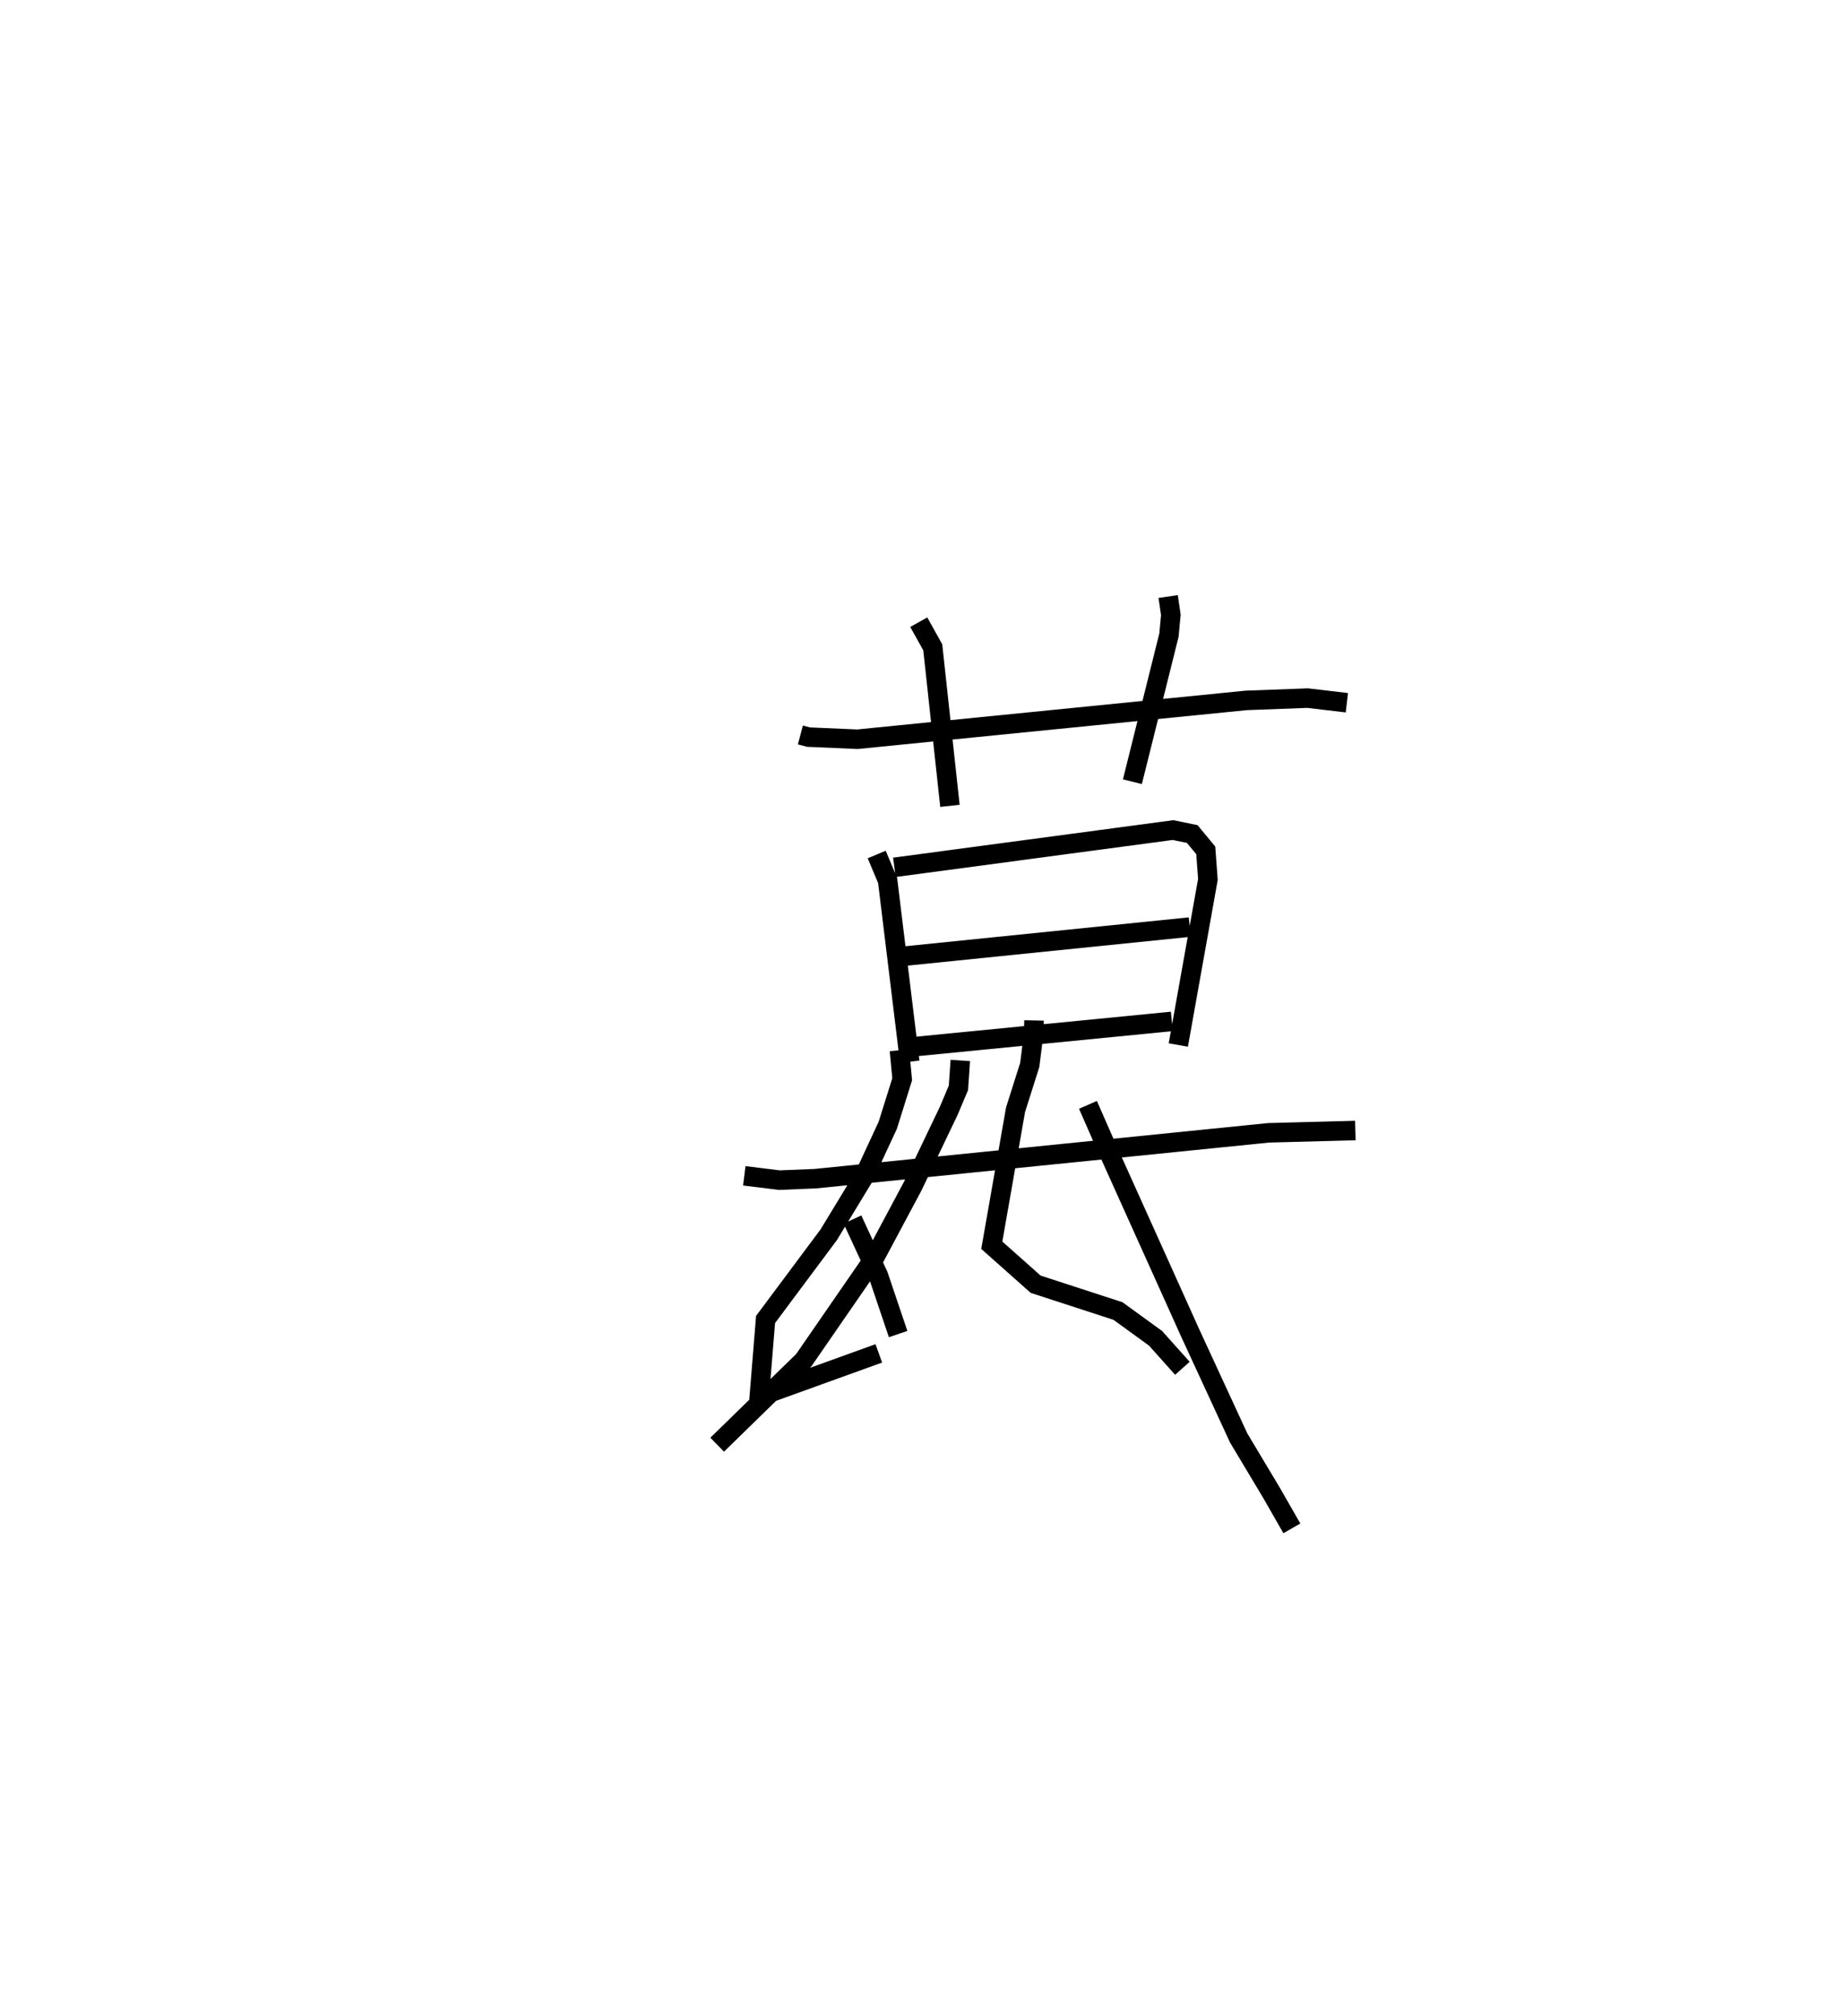 <?xml version="1.0" encoding="utf-8" ?>
<svg baseProfile="full" height="103.304" version="1.1" width="94.481" xmlns="http://www.w3.org/2000/svg" xmlns:ev="http://www.w3.org/2001/xml-events" xmlns:xlink="http://www.w3.org/1999/xlink"><defs /><rect fill="white" height="103.304" width="94.481" x="0" y="0" /><path d="M25,25 m0.0,0.0 m16.032,12.655 l0.416,0.11 2.507,0.109 l19.922,-1.989 3.158,-0.118 l2.012,0.237 m-21.947,-4.127 l0.718,1.289 0.88,8.121 m11.188,-10.724 l0.137,0.94 -0.096,1.032 l-1.875,7.515 m-13.108,3.73 l0.561,1.336 1.131,9.282 m-0.786,-9.961 l14.285,-1.909 0.984,0.202 l0.694,0.837 0.11,1.491 l-1.517,8.481 m-14.131,-4.543 l14.718,-1.498 m-14.21,6.136 l13.291,-1.303 m-21.918,7.91 l1.795,0.222 1.855,-0.076 l23.226,-2.348 4.45,-0.118 m-20.252,-3.59 l-0.096,1.403 -0.496,1.175 l-1.847,3.861 -1.953,3.657 l-3.635,5.263 -4.437,4.327 m19.008,-17.411 l0.964,2.197 4.286,9.509 l2.476,5.359 1.686,2.815 l1.041,1.818 m-20.118,-24.496 l0.141,1.486 -0.738,2.356 l-1.236,2.661 -1.793,2.952 l-3.237,4.339 -0.321,3.947 l6.127,-2.211 m-1.351,-6.857 l1.327,2.866 1.014,3.003 m6.966,-16.069 l-0.014,0.649 -0.204,1.628 l-0.728,2.297 -1.218,6.943 l2.247,1.997 4.222,1.374 l1.926,1.397 1.376,1.537 " fill="none" stroke="black" stroke-width="1" /></svg>